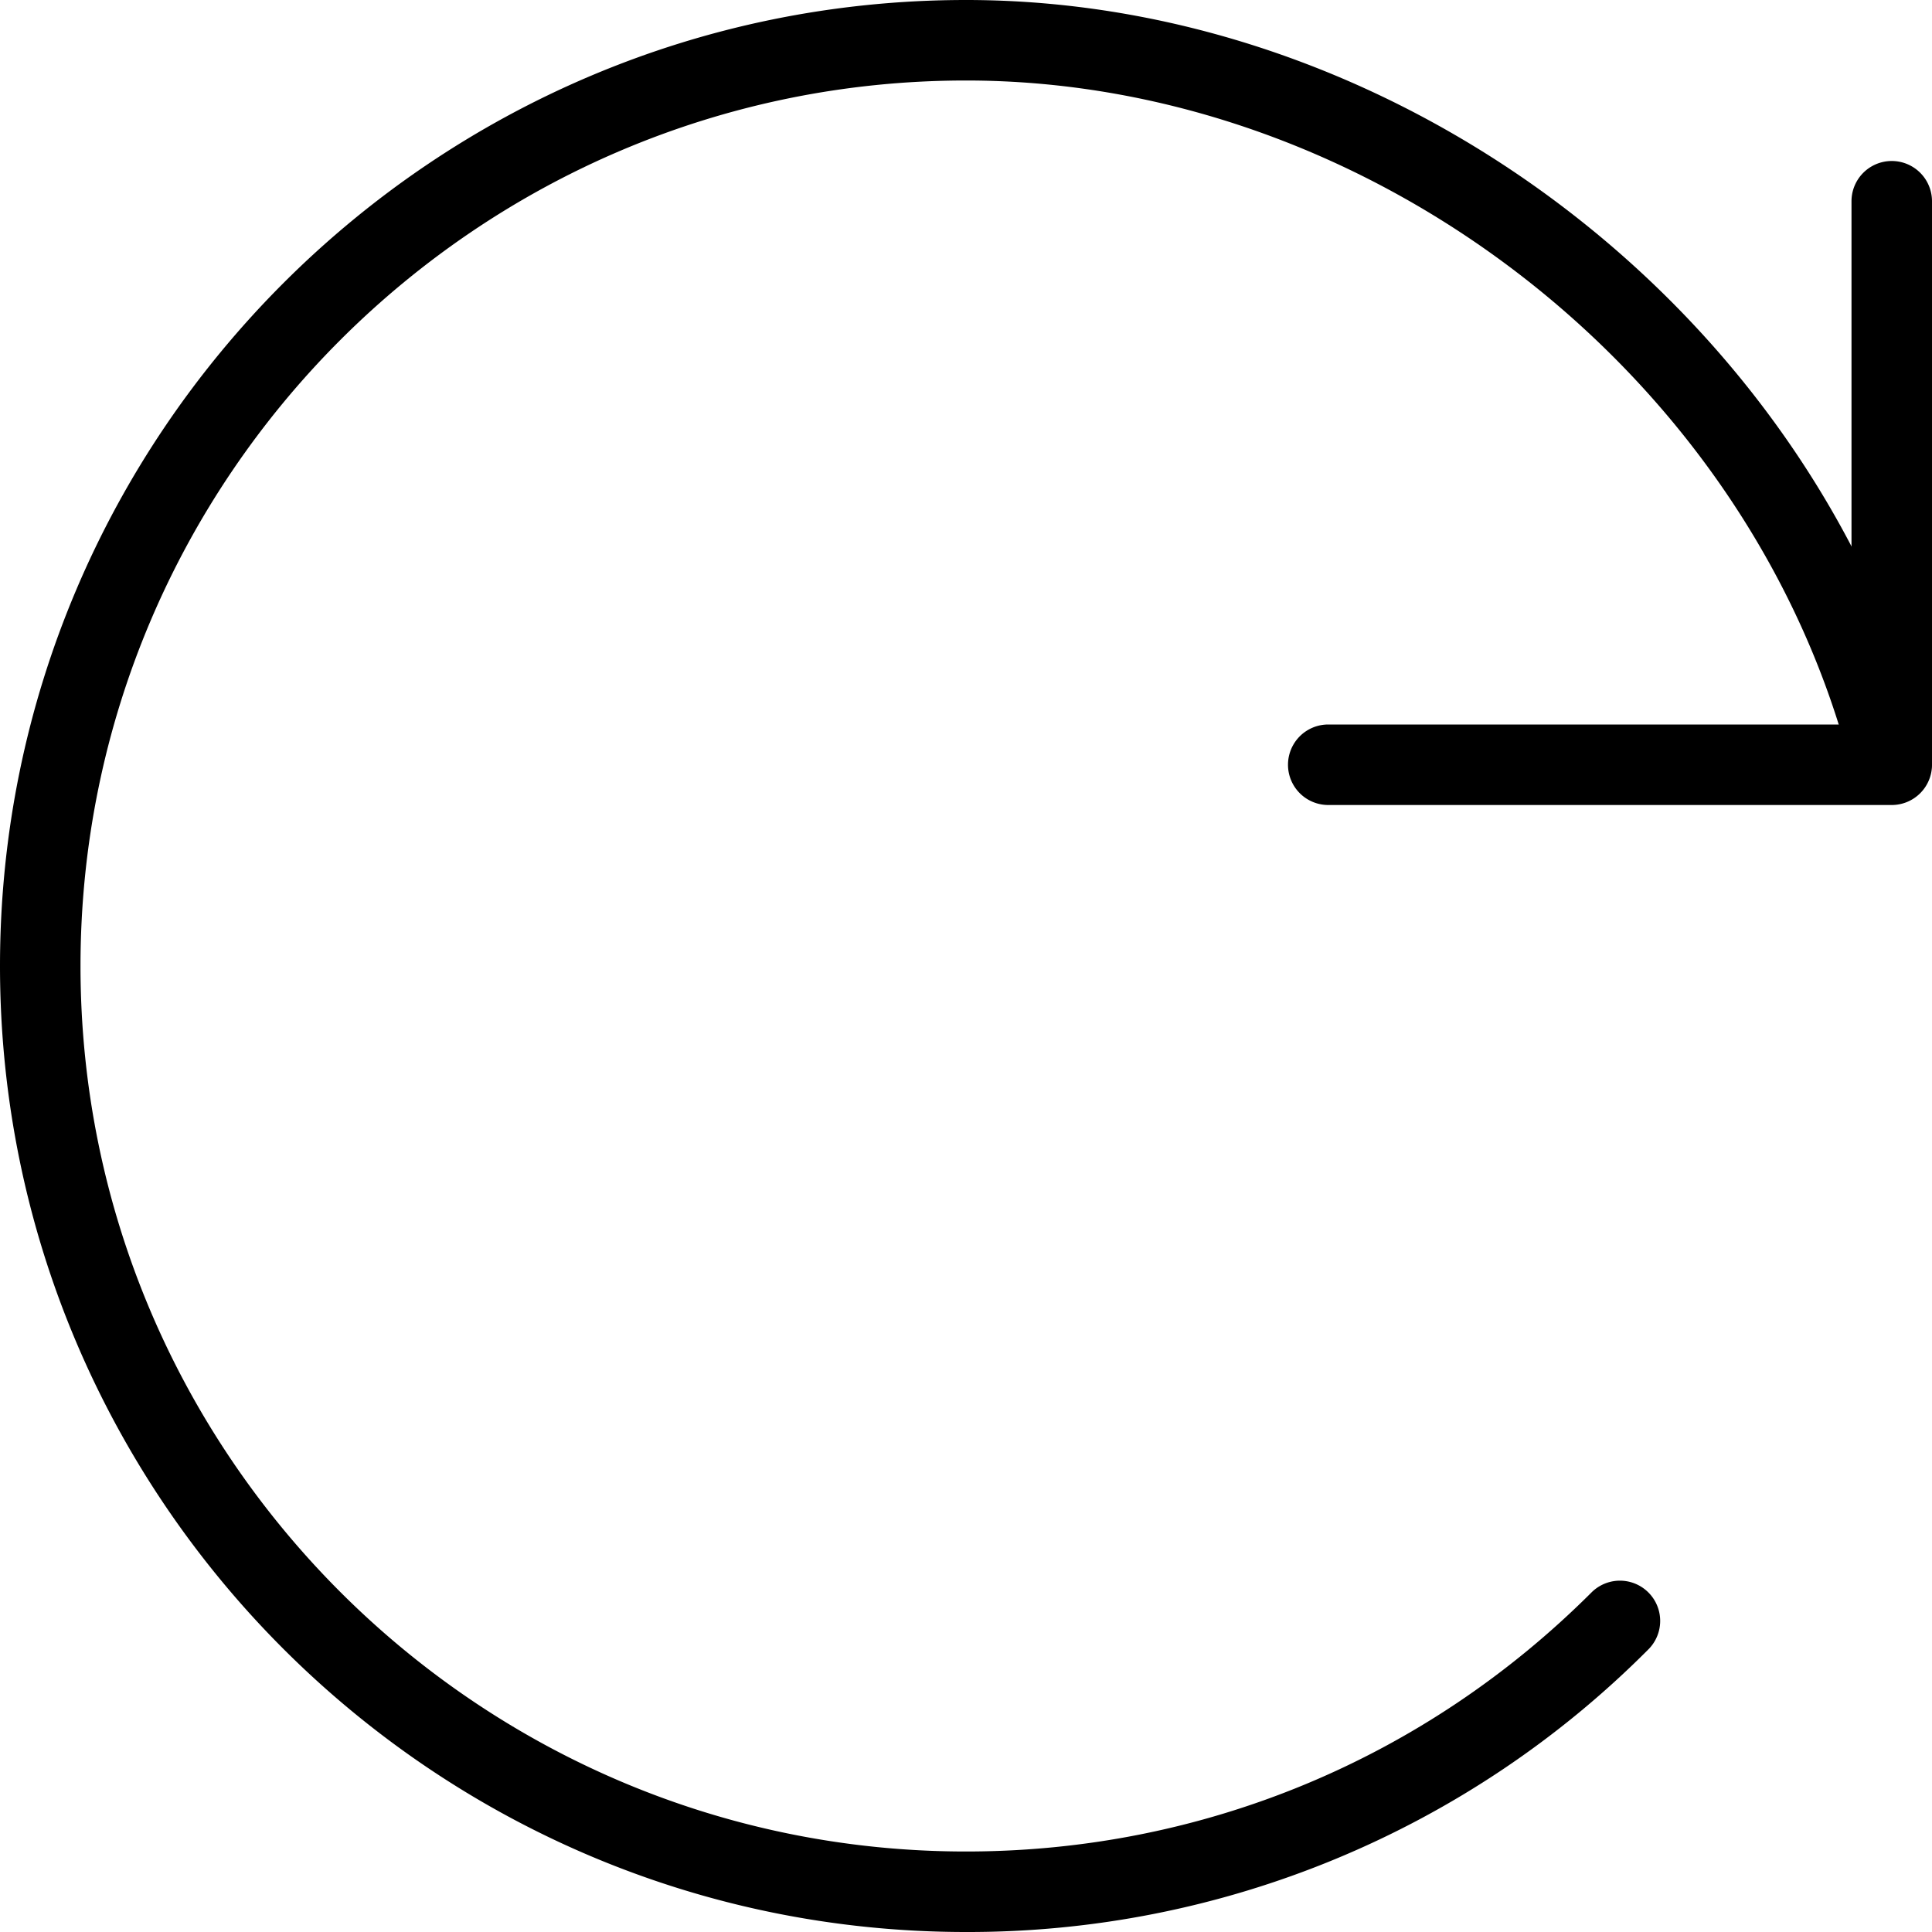 <svg xmlns="http://www.w3.org/2000/svg" xml:space="preserve" width="20" height="20" viewBox="0 0 24 24"><path d="M23.5 10h-7a.5.5 0 0 1 0-1H23V2.5a.5.5 0 0 1 1 0v7a.5.5 0 0 1-.5.5z"/><path d="M12 24C5.383 24 0 18.617 0 12S5.383 0 12 0c5.512 0 10.664 4.032 11.985 9.38a.5.5 0 0 1-.97.24C21.801 4.706 17.065 1 12 1 5.935 1 1 5.935 1 12s4.935 11 11 11c2.936 0 5.697-1.145 7.776-3.224a.5.5 0 0 1 .707.707A11.917 11.917 0 0 1 12 24z"/></svg>